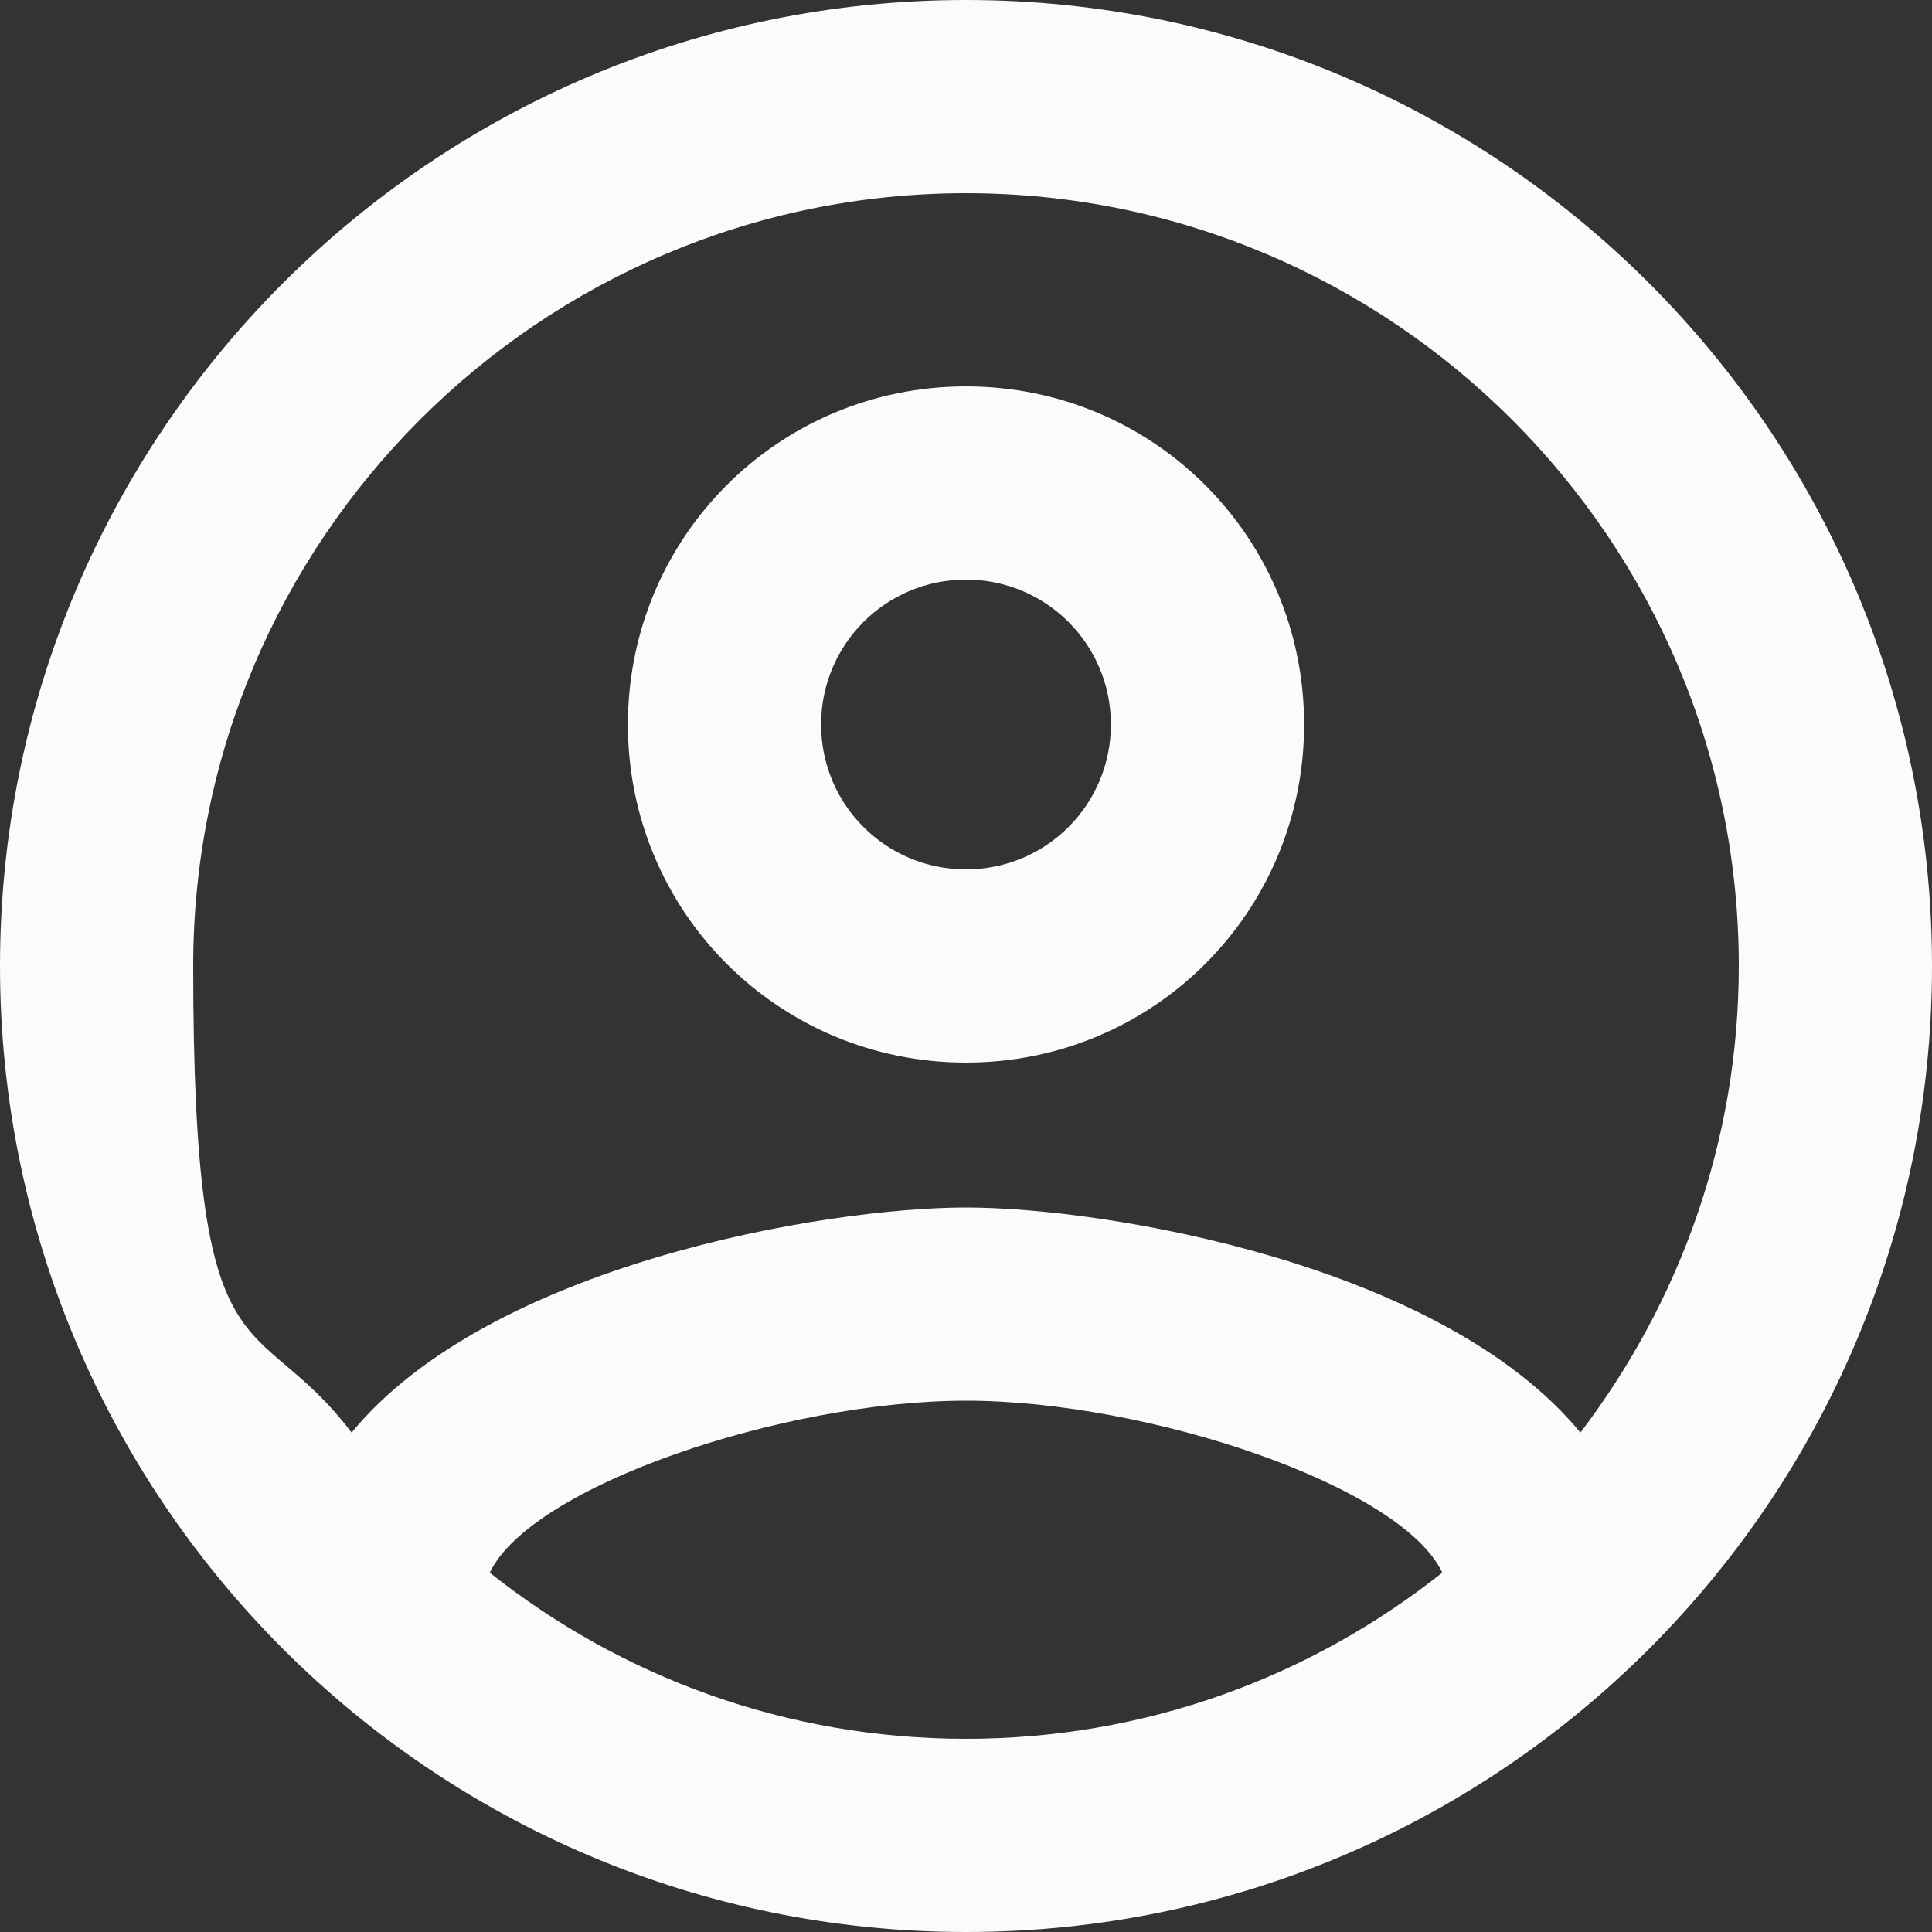 <?xml version="1.0" encoding="UTF-8"?>
<svg id="Layer_2" data-name="Layer 2" xmlns="http://www.w3.org/2000/svg" viewBox="0 0 512 512">
  <rect x="0" y="0" width="512" height="512" fill="#333333" stroke="none"/>
  <defs>
    <style>
      .cls-1 {
        fill: #fbfbfb;
        fill-rule: evenodd;
      }
    </style>
  </defs>
  <g id="Layer_1-2" data-name="Layer 1">
    <path class="cls-1" d="M256,0C114.69,0,0,114.69,0,256s114.69,256,256,256,256-114.69,256-256S397.31,0,256,0ZM129.79,416.77c11.01-23.04,78.08-45.57,126.21-45.57s115.46,22.53,126.21,45.57c-34.82,27.65-78.59,44.03-126.21,44.03s-91.39-16.38-126.21-44.03ZM256,320c37.38,0,126.21,15.1,162.82,59.65,26.11-34.3,41.98-77.06,41.98-123.65,0-112.9-91.9-204.8-204.8-204.8S51.2,143.1,51.2,256s15.87,89.34,41.98,123.65c36.61-44.54,125.44-59.65,162.82-59.65ZM256,102.4c-49.66,0-89.6,39.94-89.6,89.6s39.94,89.6,89.6,89.6,89.6-39.94,89.6-89.6-39.94-89.6-89.6-89.6ZM217.6,192c0,21.25,17.15,38.4,38.4,38.4s38.4-17.15,38.4-38.4-17.15-38.4-38.4-38.4-38.4,17.15-38.4,38.4Z"/>
  </g>
</svg>